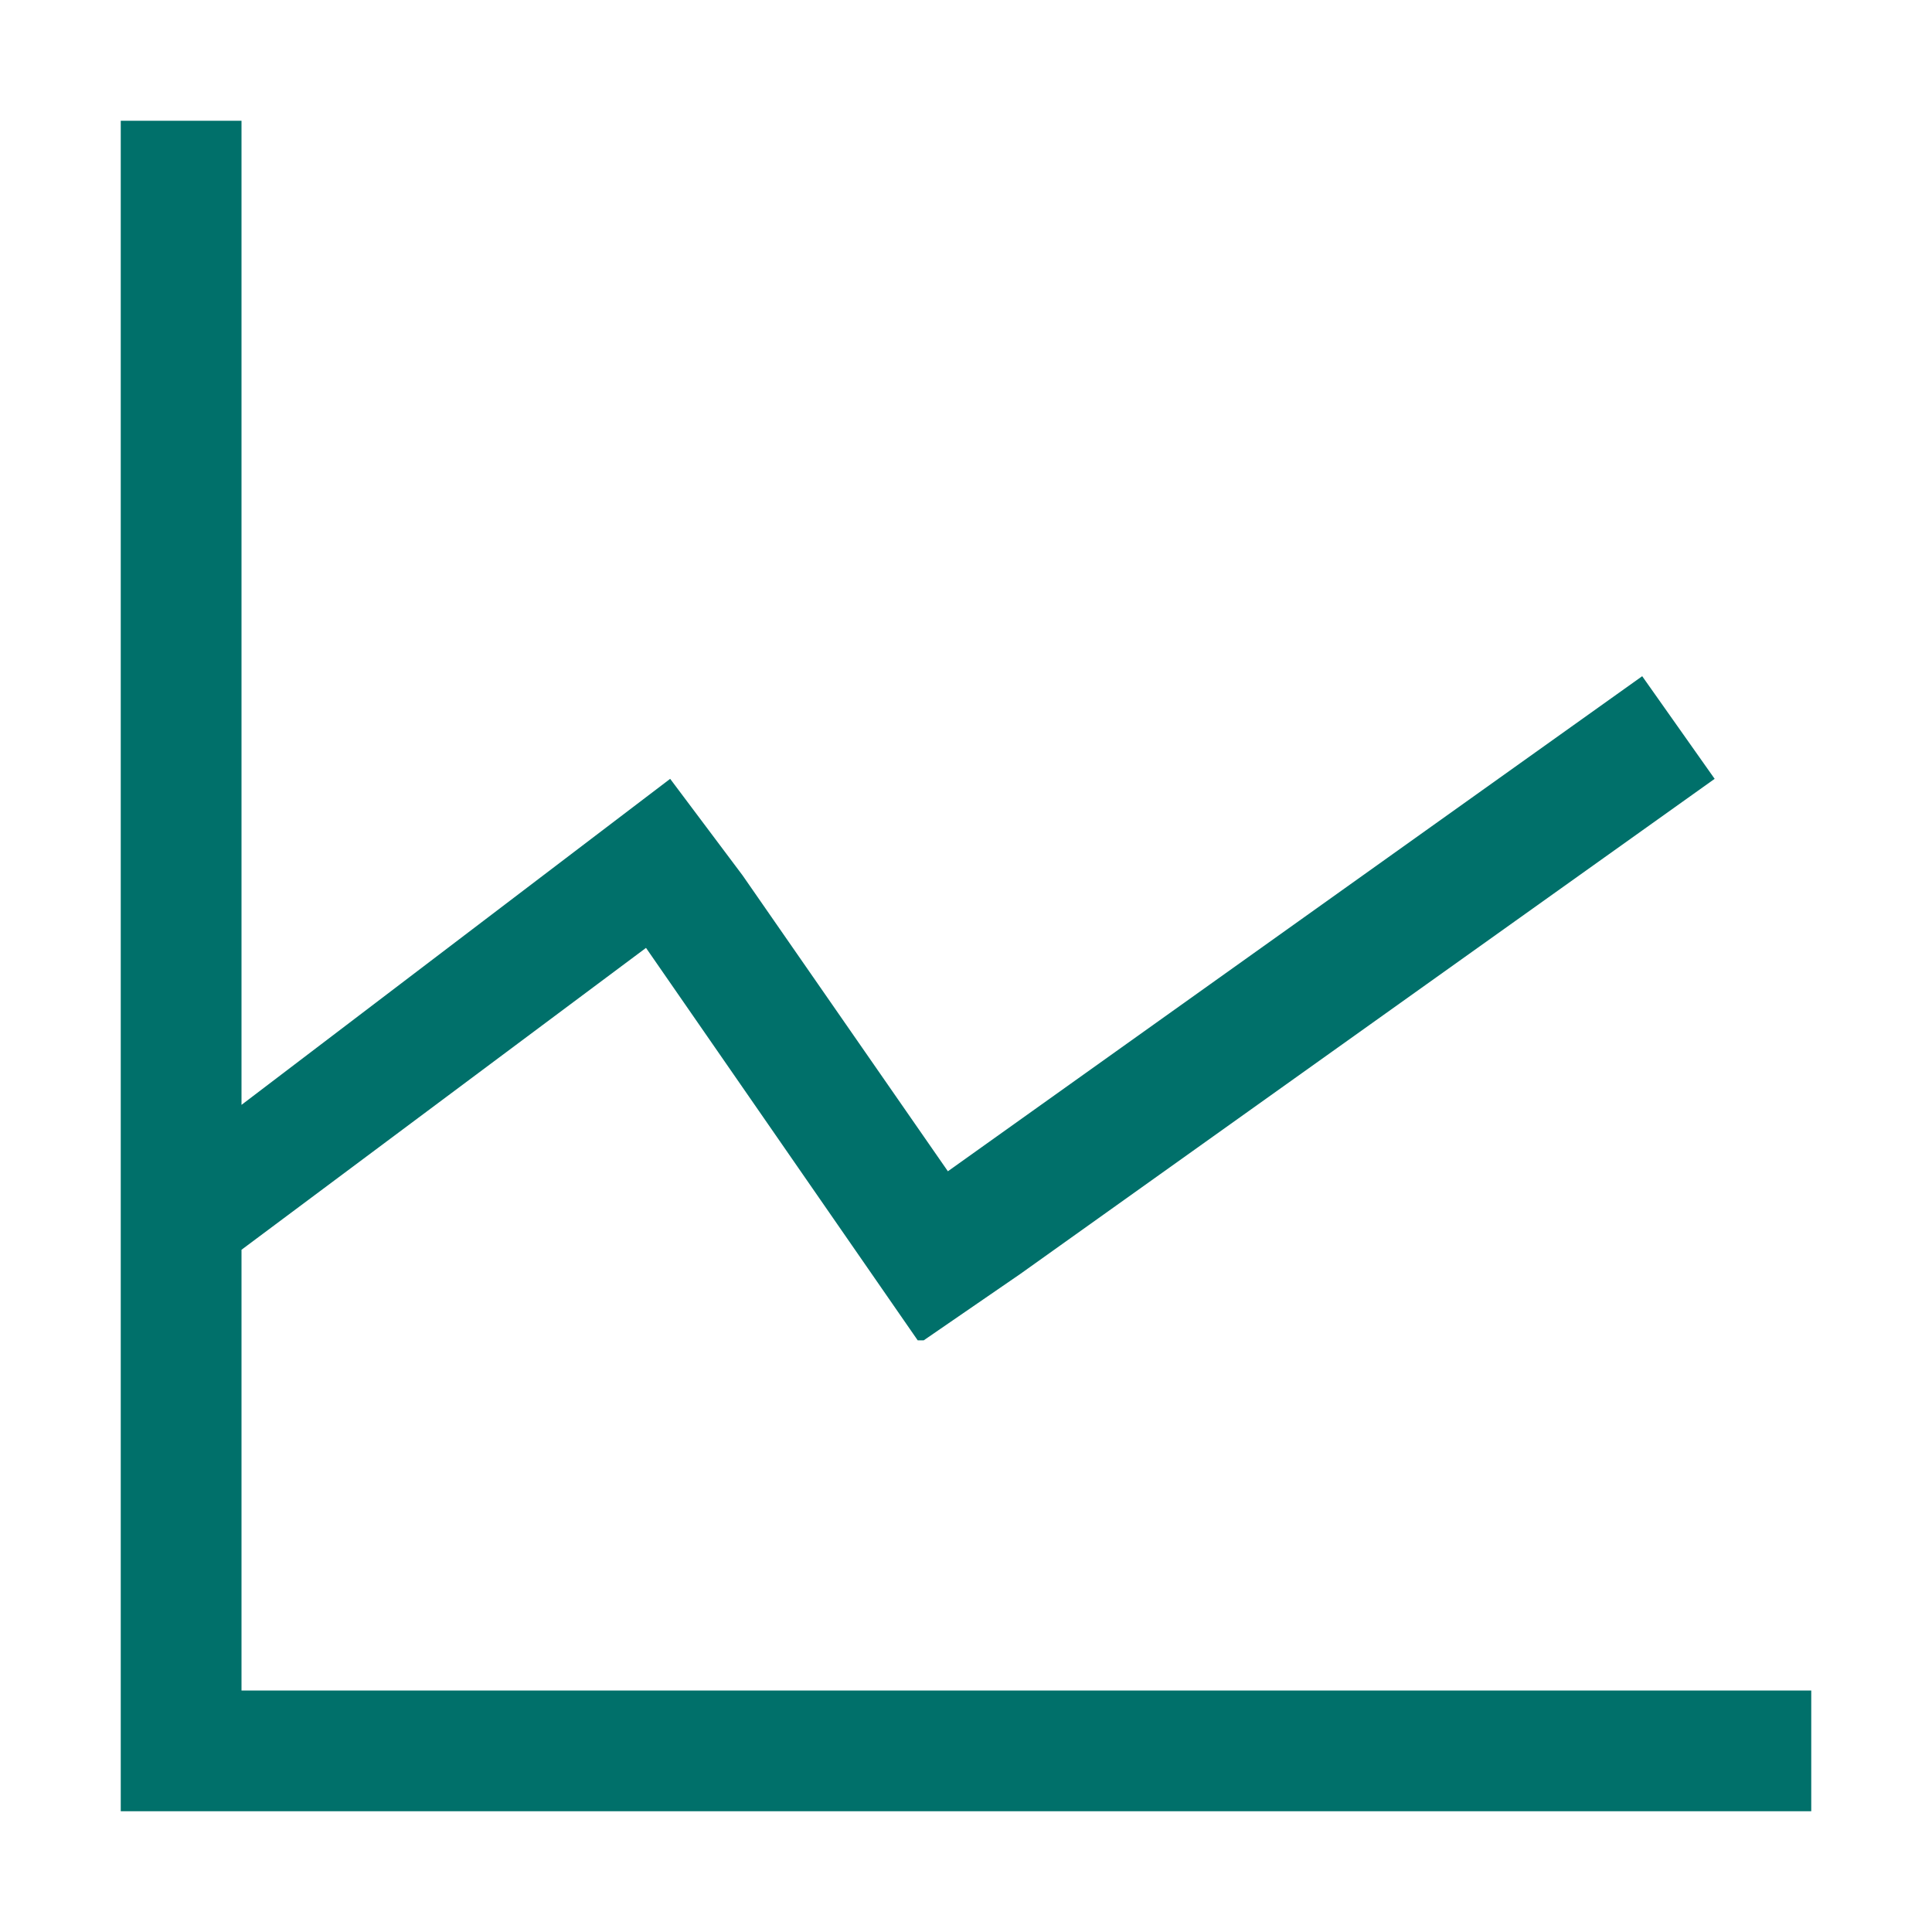 <?xml version="1.0" encoding="UTF-8"?>
<svg width="64px" height="64px" viewBox="0 0 64 64" version="1.1" xmlns="http://www.w3.org/2000/svg" xmlns:xlink="http://www.w3.org/1999/xlink">
    <title>折线图</title>
    <g id="输出" stroke="none" stroke-width="1" fill="none" fill-rule="evenodd">
        <g id="电网评价-评价对比(饼、环)" transform="translate(-152, -383)">
            <g id="编组-5" transform="translate(112, 359)">
                <g id="折线图" transform="translate(40, 24)">
                    <rect id="矩形" x="0" y="0" width="64" height="64"></rect>
                    <polygon id="路径" fill="#00706A" fill-rule="nonzero" points="8 56 8 41.4 21.4 31.4 30.4 44.4 30.6 44.4 33.8 42.2 56.8 25.8 54.4 22.4 31.4 38.8 24.6 29 22.2 25.8 8 36.6 8 4 4 4 4 60 60 60 60 56"></polygon>
                </g>
            </g>
        </g>
    </g>
</svg>